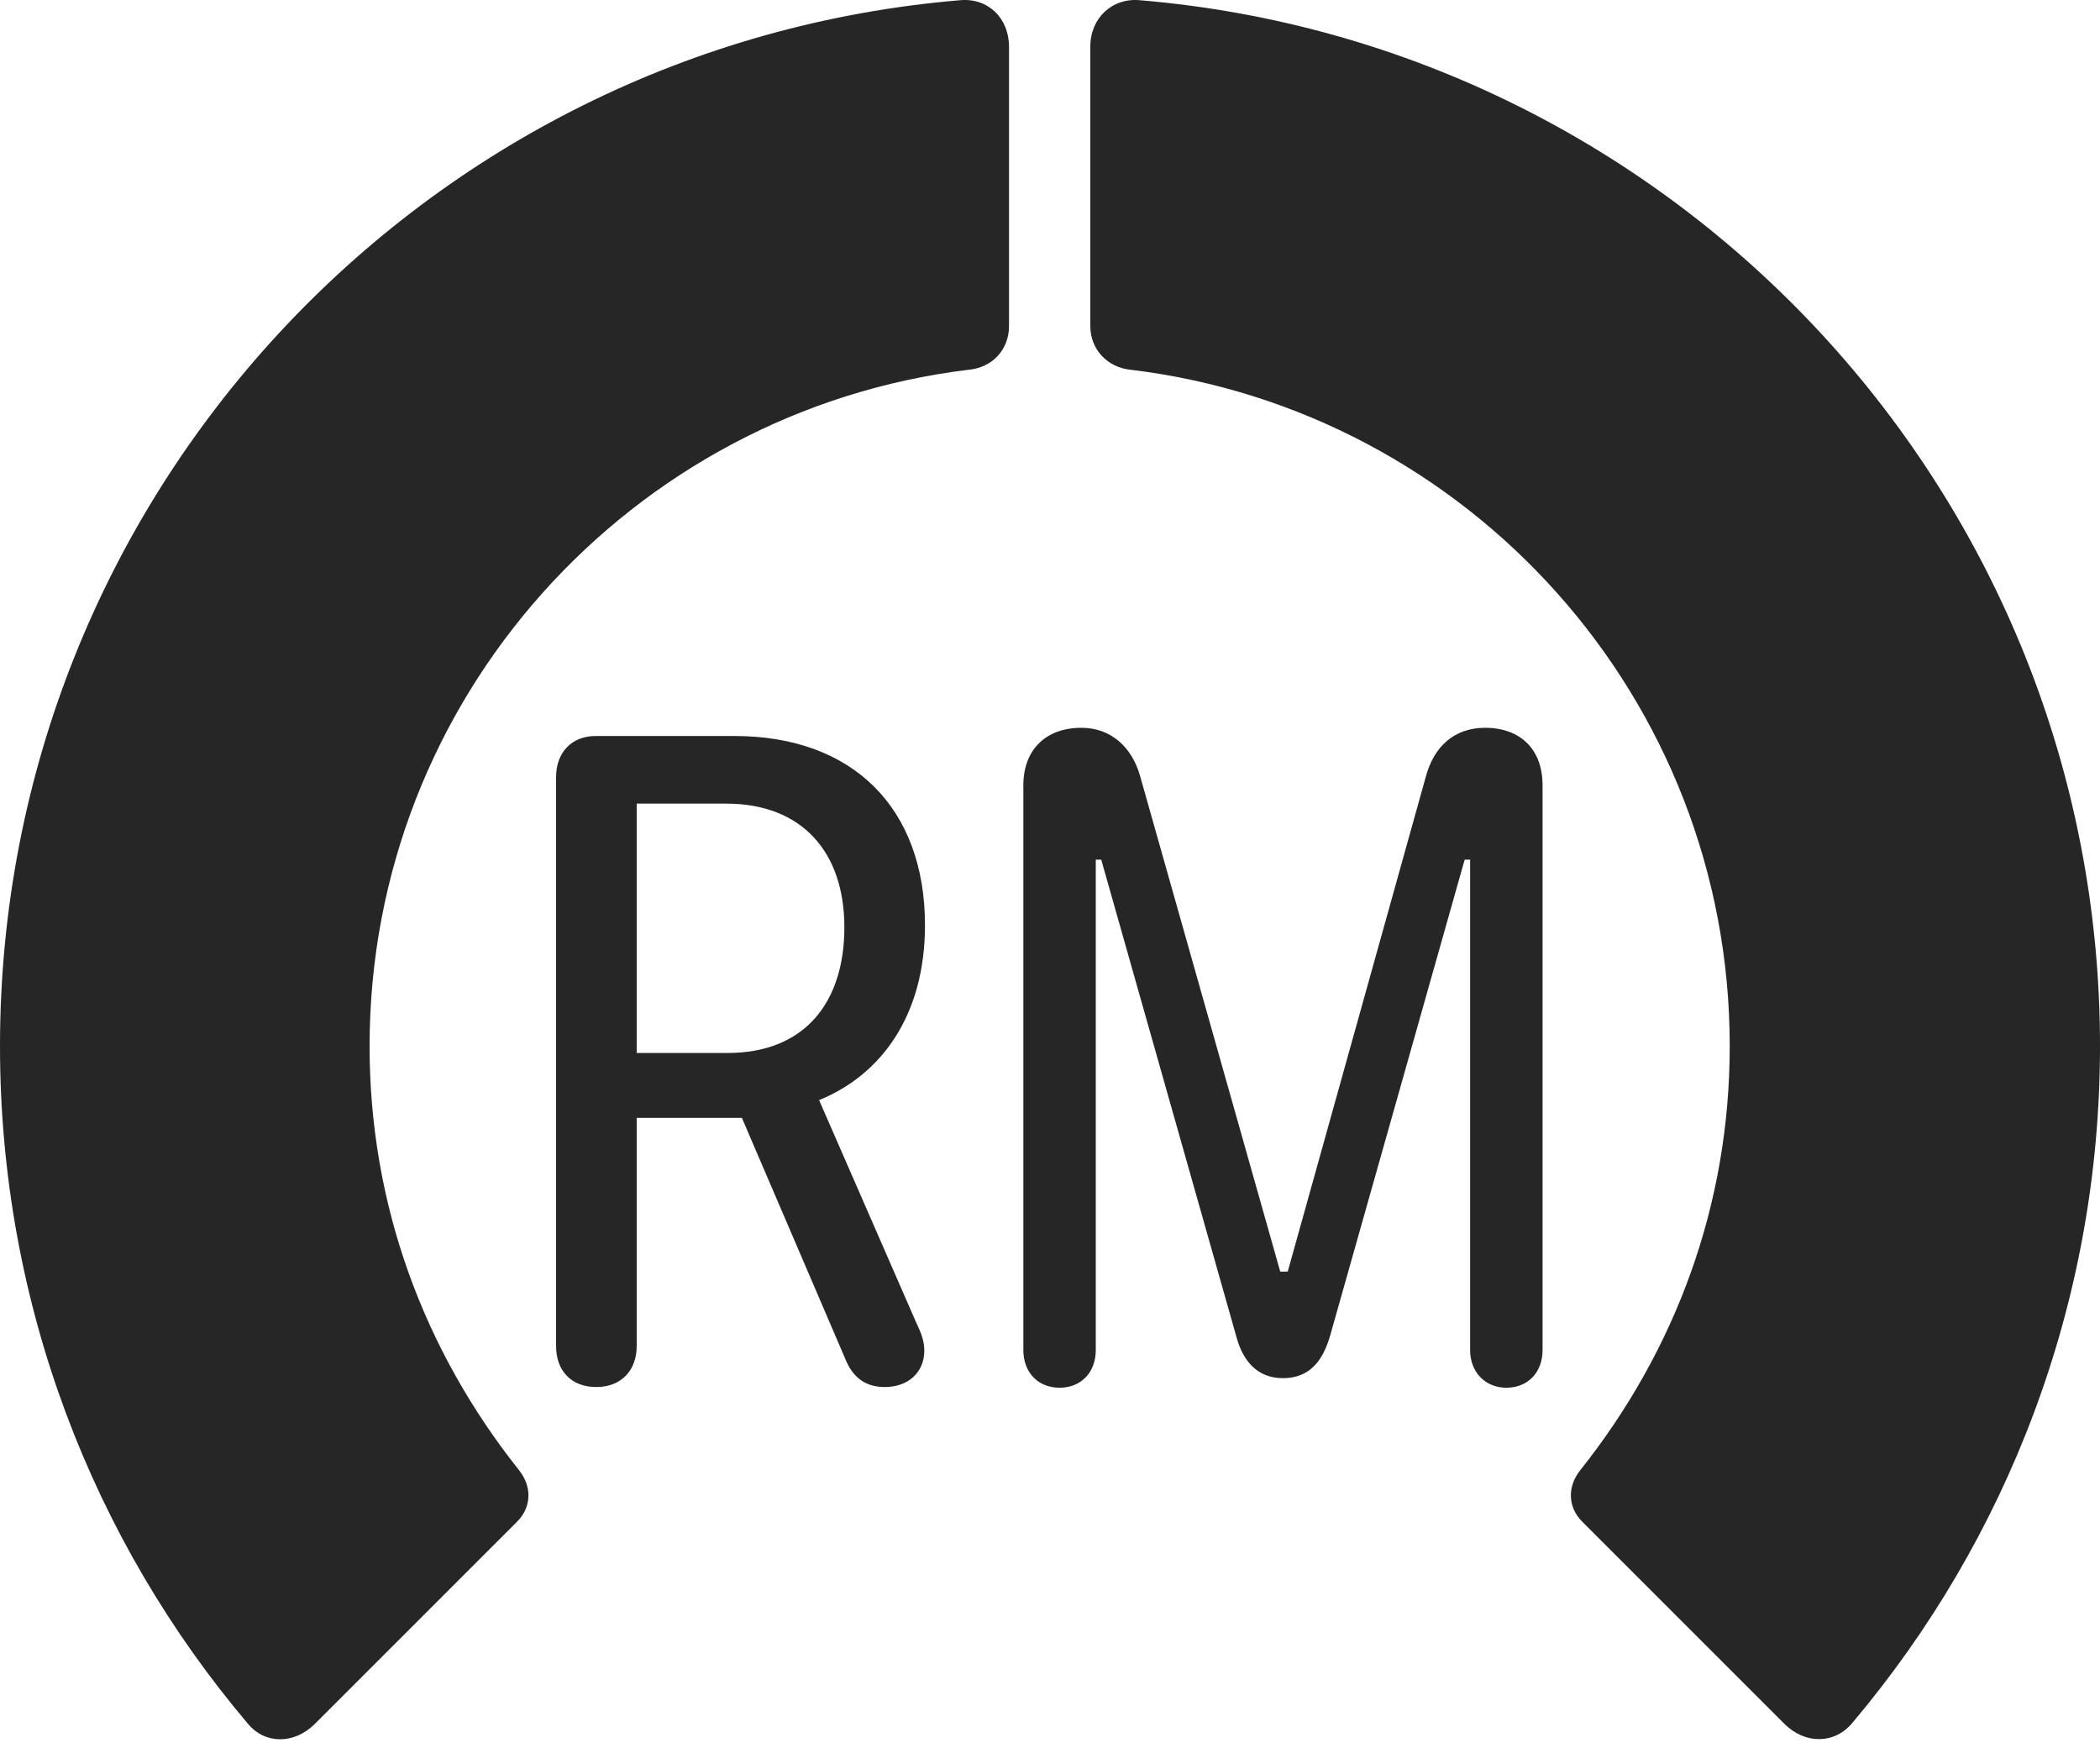 <?xml version="1.0" encoding="UTF-8"?>
<!--Generator: Apple Native CoreSVG 326-->
<!DOCTYPE svg
PUBLIC "-//W3C//DTD SVG 1.1//EN"
       "http://www.w3.org/Graphics/SVG/1.1/DTD/svg11.dtd">
<svg version="1.1" xmlns="http://www.w3.org/2000/svg" xmlns:xlink="http://www.w3.org/1999/xlink" viewBox="0 0 768.5 637.929">
 <g>
  <rect height="637.929" opacity="0" width="768.5" x="0" y="0"/>
  <path d="M768.5 382.839C768.5 181.589 613.75 16.589 417.25 0.089C407-0.911 399 6.589 399 17.089L399 119.339C399 127.839 405.25 134.589 414 135.339C537.25 150.339 633 255.339 633 382.839C633 440.839 613.25 494.089 578.25 538.089C573.5 544.089 573.75 551.589 579 556.839L653.25 631.089C660.75 638.339 671.5 638.339 678 630.339C734.5 563.339 768.5 476.839 768.5 382.839Z" fill="black" fill-opacity="0.85"/>
  <path d="M0 382.839C0 477.089 34 563.839 90.75 630.839C97 638.339 107.5 638.339 115 631.089L189.25 556.839C194.5 551.589 194.75 544.089 190 538.089C155 494.089 135.25 440.839 135.25 382.839C135.25 255.339 231.25 150.339 354.25 135.339C363.25 134.589 369.25 127.839 369.25 119.339L369.25 17.089C369.25 6.589 361.5-0.911 351.25 0.089C154.5 16.589 0 181.589 0 382.839Z" fill="black" fill-opacity="0.85"/>
  <path d="M218.25 507.589C227.25 507.589 233 501.589 233 492.589L233 409.089L271.5 409.089L309.25 497.089C312 504.089 316.75 507.589 323.75 507.589C332.75 507.589 338.25 501.839 338.25 494.339C338.25 490.839 337.25 488.089 335 483.339L299.75 402.589C322.5 393.339 338.5 371.589 338.5 338.589C338.5 295.839 312.25 269.339 268.75 269.339L218 269.339C209.25 269.339 203.5 275.339 203.5 284.339L203.5 492.589C203.5 501.589 209 507.589 218.25 507.589ZM233 385.339L233 294.089L265.75 294.089C293.5 294.089 309 311.839 309 339.339C309 366.839 294.5 385.339 266.25 385.339ZM387.75 507.839C395.75 507.839 401 502.089 401 494.089L401 314.589L403 314.589L452.5 489.339C454.75 497.589 459.75 504.339 469.5 504.339C479 504.339 484 498.339 486.75 488.839L536 314.589L538 314.589L538 494.089C538 502.089 543.5 507.839 551.25 507.839C559.25 507.839 564.5 502.089 564.5 494.089L564.5 287.339C564.5 274.339 556.5 266.339 543.5 266.339C532.25 266.339 524.75 273.089 521.75 284.339L471.25 465.339L468.5 465.339L417.25 284.089C414.25 273.339 406.5 266.339 395.75 266.339C382.5 266.339 374.5 274.589 374.5 287.339L374.5 494.089C374.5 502.089 379.75 507.839 387.75 507.839Z" fill="black" fill-opacity="0.85"/>
 </g>
</svg>
